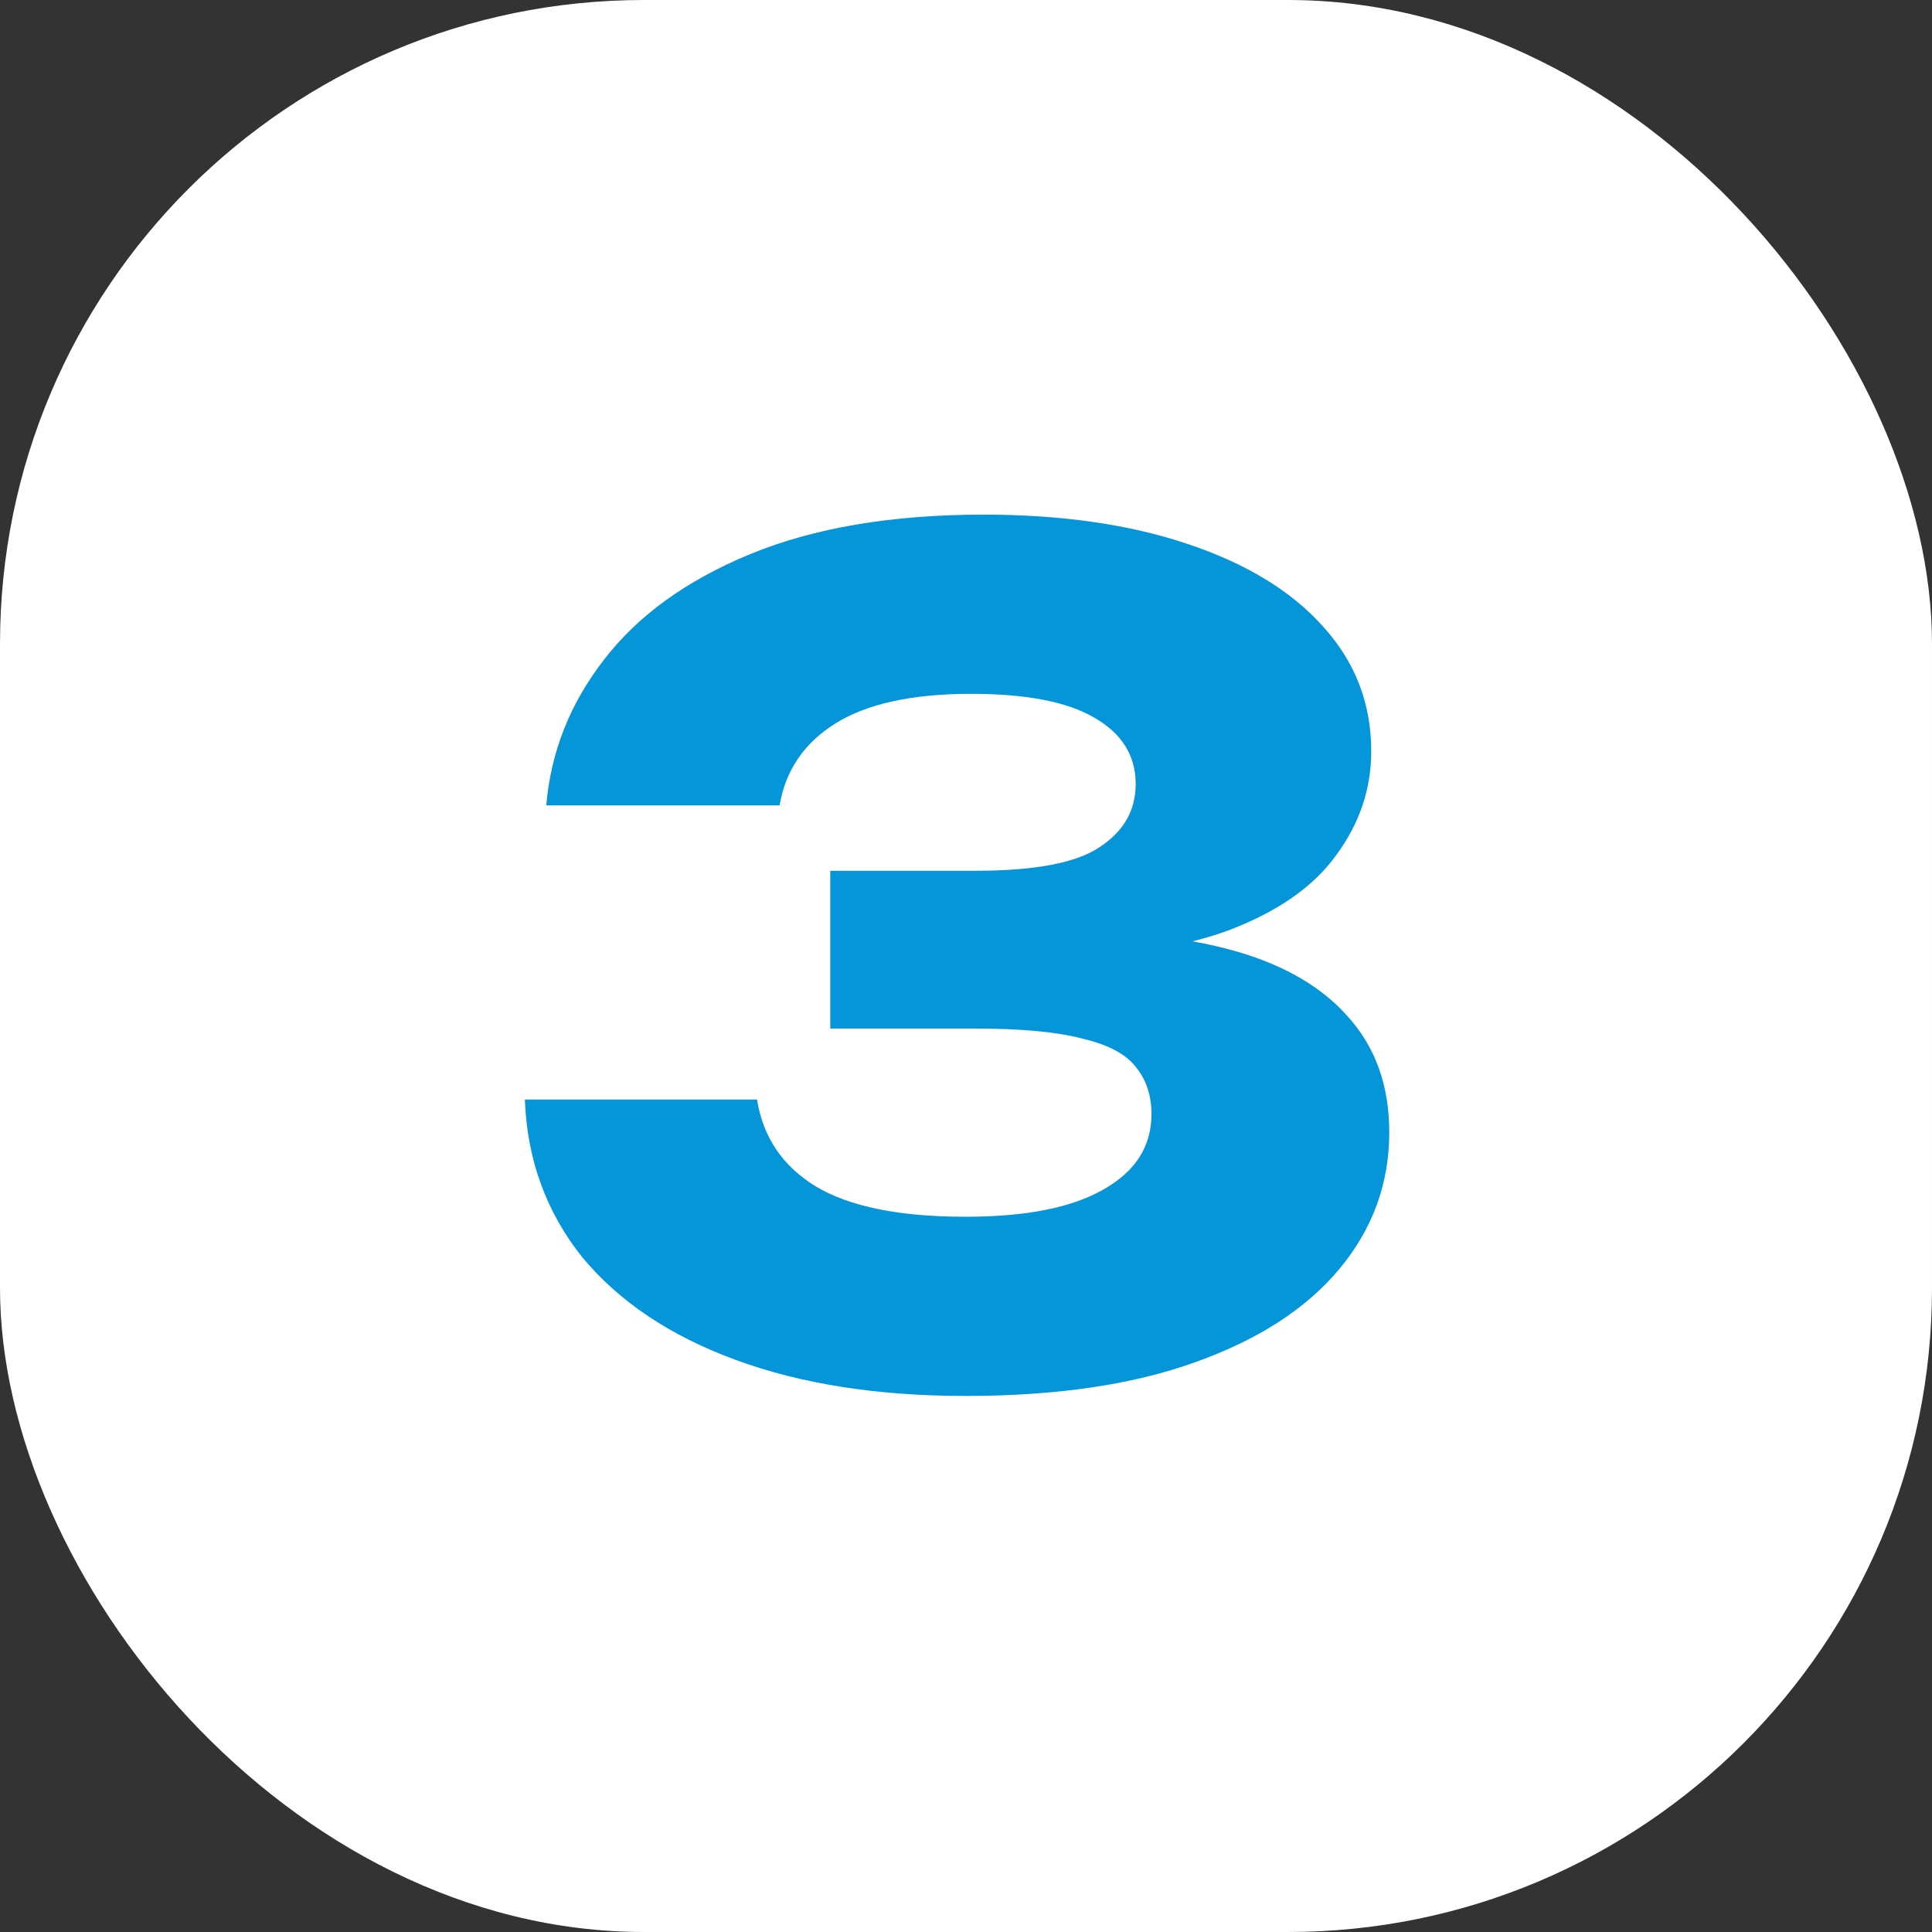 <svg width="24" height="24" viewBox="0 0 24 24" fill="none" xmlns="http://www.w3.org/2000/svg">
<rect x="0" y="0" width="24" height="24" fill="#333333" stroke="none"/>
<rect width="24" height="24" rx="8" fill="white"/>
<path d="M6.786 10.005C6.842 9.343 7.08 8.741 7.5 8.199C7.92 7.649 8.527 7.21 9.32 6.883C10.113 6.557 11.079 6.393 12.218 6.393C13.189 6.393 14.033 6.515 14.752 6.757C15.48 7 16.04 7.341 16.432 7.779C16.833 8.218 17.034 8.736 17.034 9.333C17.034 9.8 16.889 10.229 16.6 10.621C16.32 11.013 15.872 11.326 15.256 11.559C14.649 11.783 13.856 11.89 12.876 11.881V11.587C13.791 11.55 14.575 11.615 15.228 11.783C15.881 11.951 16.381 12.226 16.726 12.609C17.081 12.992 17.258 13.477 17.258 14.065C17.258 14.7 17.053 15.264 16.642 15.759C16.231 16.254 15.634 16.641 14.85 16.921C14.075 17.201 13.123 17.341 11.994 17.341C10.902 17.341 9.95 17.192 9.138 16.893C8.326 16.595 7.691 16.17 7.234 15.619C6.786 15.059 6.548 14.406 6.52 13.659H9.404C9.479 14.126 9.721 14.485 10.132 14.737C10.552 14.989 11.173 15.115 11.994 15.115C12.741 15.115 13.31 15.003 13.702 14.779C14.103 14.555 14.304 14.242 14.304 13.841C14.304 13.608 14.239 13.412 14.108 13.253C13.987 13.095 13.767 12.978 13.45 12.903C13.133 12.819 12.689 12.777 12.12 12.777H10.314V10.817H12.12C12.857 10.817 13.371 10.719 13.66 10.523C13.959 10.327 14.108 10.066 14.108 9.739C14.108 9.385 13.935 9.109 13.59 8.913C13.254 8.717 12.745 8.619 12.064 8.619C11.336 8.619 10.776 8.741 10.384 8.983C9.992 9.226 9.759 9.567 9.684 10.005H6.786Z" fill="#0595D9"/>
</svg>
